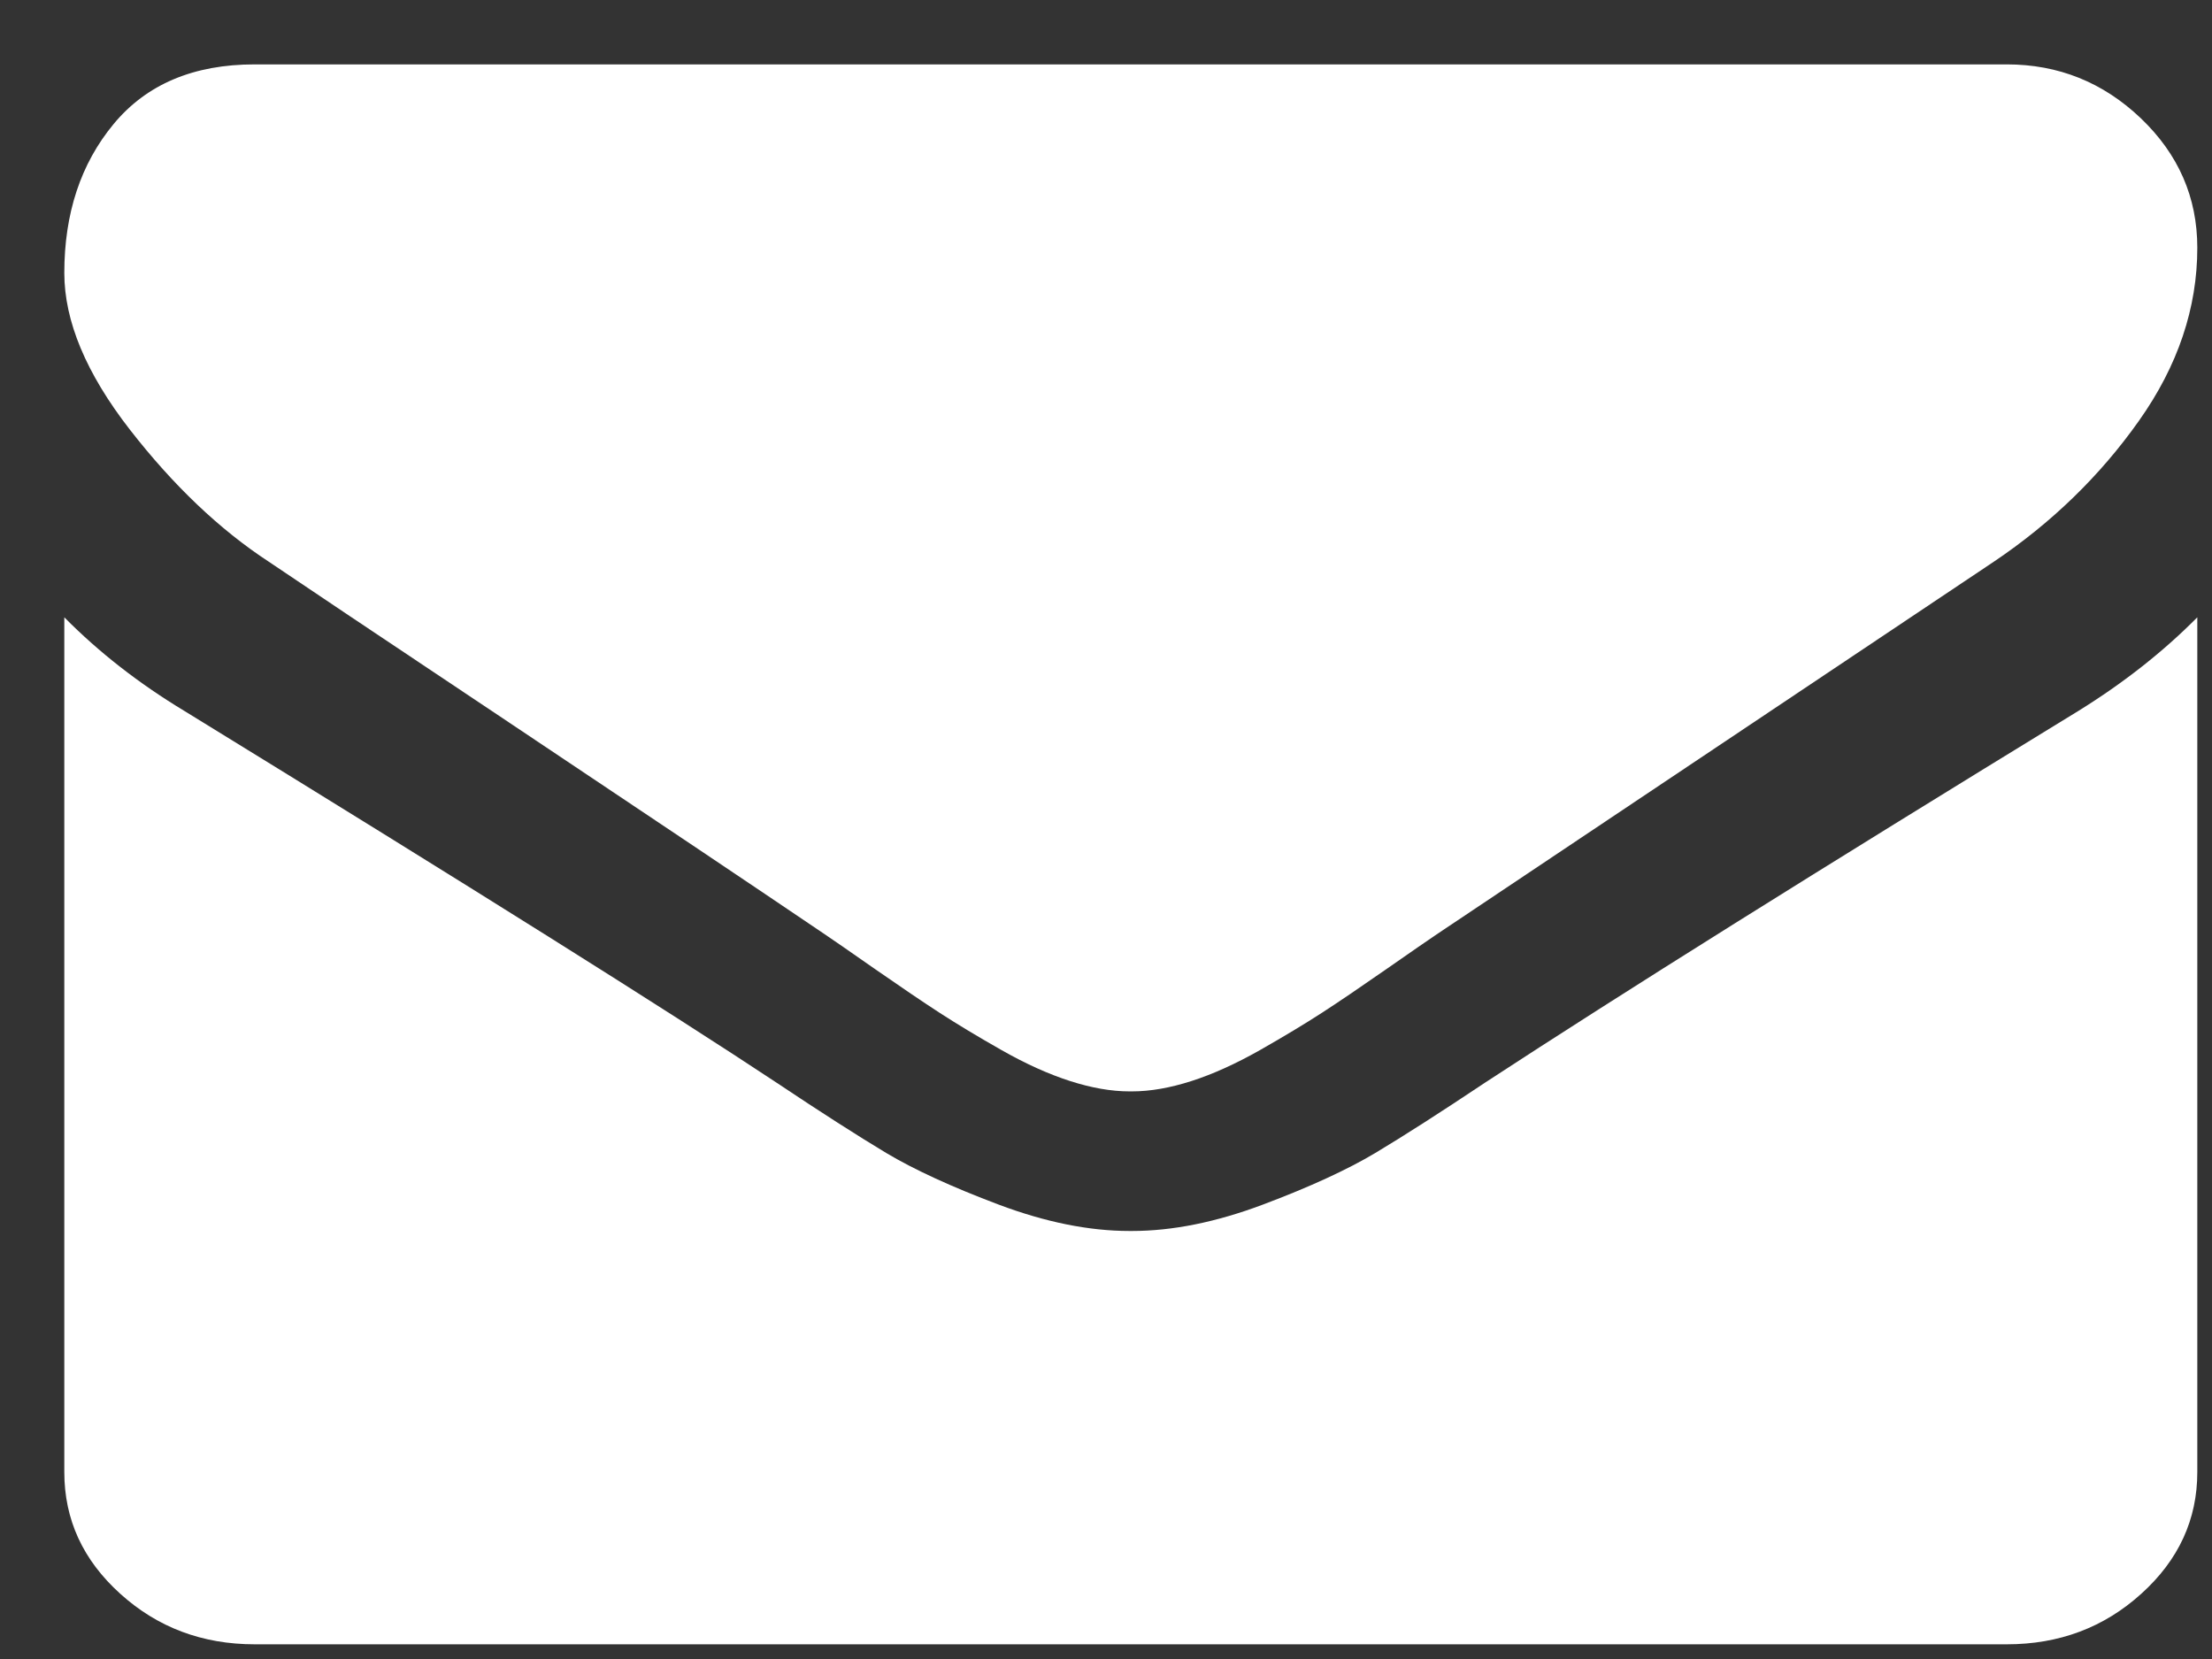 <?xml version="1.0" encoding="UTF-8"?>
<svg width="28px" height="21px" viewBox="0 0 28 21" version="1.1" xmlns="http://www.w3.org/2000/svg" xmlns:xlink="http://www.w3.org/1999/xlink">
    <rect x="0" y="0" width="28" height="21" fill="#333333" stroke="none"/>
    <!-- Generator: Sketch 55 (78076) - https://sketchapp.com -->
    <title>envelope1</title>
    <desc>Created with Sketch.</desc>
    <g id="Page-1" stroke="none" stroke-width="1" fill="none" fill-rule="evenodd">
        <g id="User-Profile:-Desktops---1140" transform="translate(-403, -615)" fill="#FFFFFF" fill-rule="nonzero">
            <g id="User-info" transform="translate(149, -22)">
                <g id="Social-buttons" transform="translate(21, 625)">
                    <g id="Email" transform="translate(224, 0)">
                        <g id="envelope1" transform="translate(9, 13)">
                            <path d="M3.405,6.112 C3.747,6.344 4.776,7.033 6.494,8.179 C8.211,9.326 9.527,10.208 10.441,10.827 C10.542,10.895 10.755,11.042 11.081,11.27 C11.408,11.497 11.679,11.681 11.895,11.821 C12.111,11.961 12.372,12.119 12.679,12.293 C12.985,12.467 13.274,12.597 13.545,12.684 C13.816,12.771 14.067,12.815 14.298,12.815 L14.313,12.815 L14.329,12.815 C14.56,12.815 14.811,12.771 15.082,12.684 C15.353,12.597 15.642,12.466 15.948,12.293 C16.255,12.118 16.516,11.961 16.732,11.821 C16.948,11.681 17.219,11.497 17.545,11.27 C17.872,11.042 18.085,10.895 18.186,10.827 C19.11,10.208 21.46,8.636 25.237,6.111 C25.97,5.618 26.583,5.023 27.075,4.327 C27.568,3.631 27.814,2.9 27.814,2.136 C27.814,1.498 27.575,0.951 27.098,0.496 C26.621,0.042 26.055,-0.185 25.403,-0.185 L3.224,-0.185 C2.451,-0.185 1.856,0.066 1.439,0.569 C1.022,1.072 0.814,1.701 0.814,2.455 C0.814,3.064 1.09,3.725 1.642,4.436 C2.195,5.147 2.782,5.705 3.405,6.112 Z" id="Path"></path>
                            <path d="M26.307,8 C23.012,10.017 20.511,11.584 18.803,12.701 C18.231,13.083 17.767,13.38 17.41,13.594 C17.053,13.807 16.579,14.025 15.986,14.248 C15.393,14.471 14.841,14.582 14.329,14.582 L14.314,14.582 L14.298,14.582 C13.786,14.582 13.234,14.471 12.641,14.248 C12.049,14.025 11.574,13.807 11.217,13.594 C10.861,13.38 10.396,13.083 9.824,12.701 C8.468,11.802 5.972,10.235 2.335,8 C1.763,7.655 1.255,7.26 0.814,6.814 L0.814,17.634 C0.814,18.234 1.049,18.747 1.522,19.174 C1.994,19.601 2.561,19.814 3.224,19.814 L25.403,19.814 C26.066,19.814 26.633,19.601 27.105,19.174 C27.578,18.747 27.814,18.234 27.814,17.634 L27.814,6.814 C27.382,7.25 26.879,7.646 26.307,8 Z" id="Path"></path>
                        </g>
                    </g>
                </g>
            </g>
        </g>
    </g>
</svg>